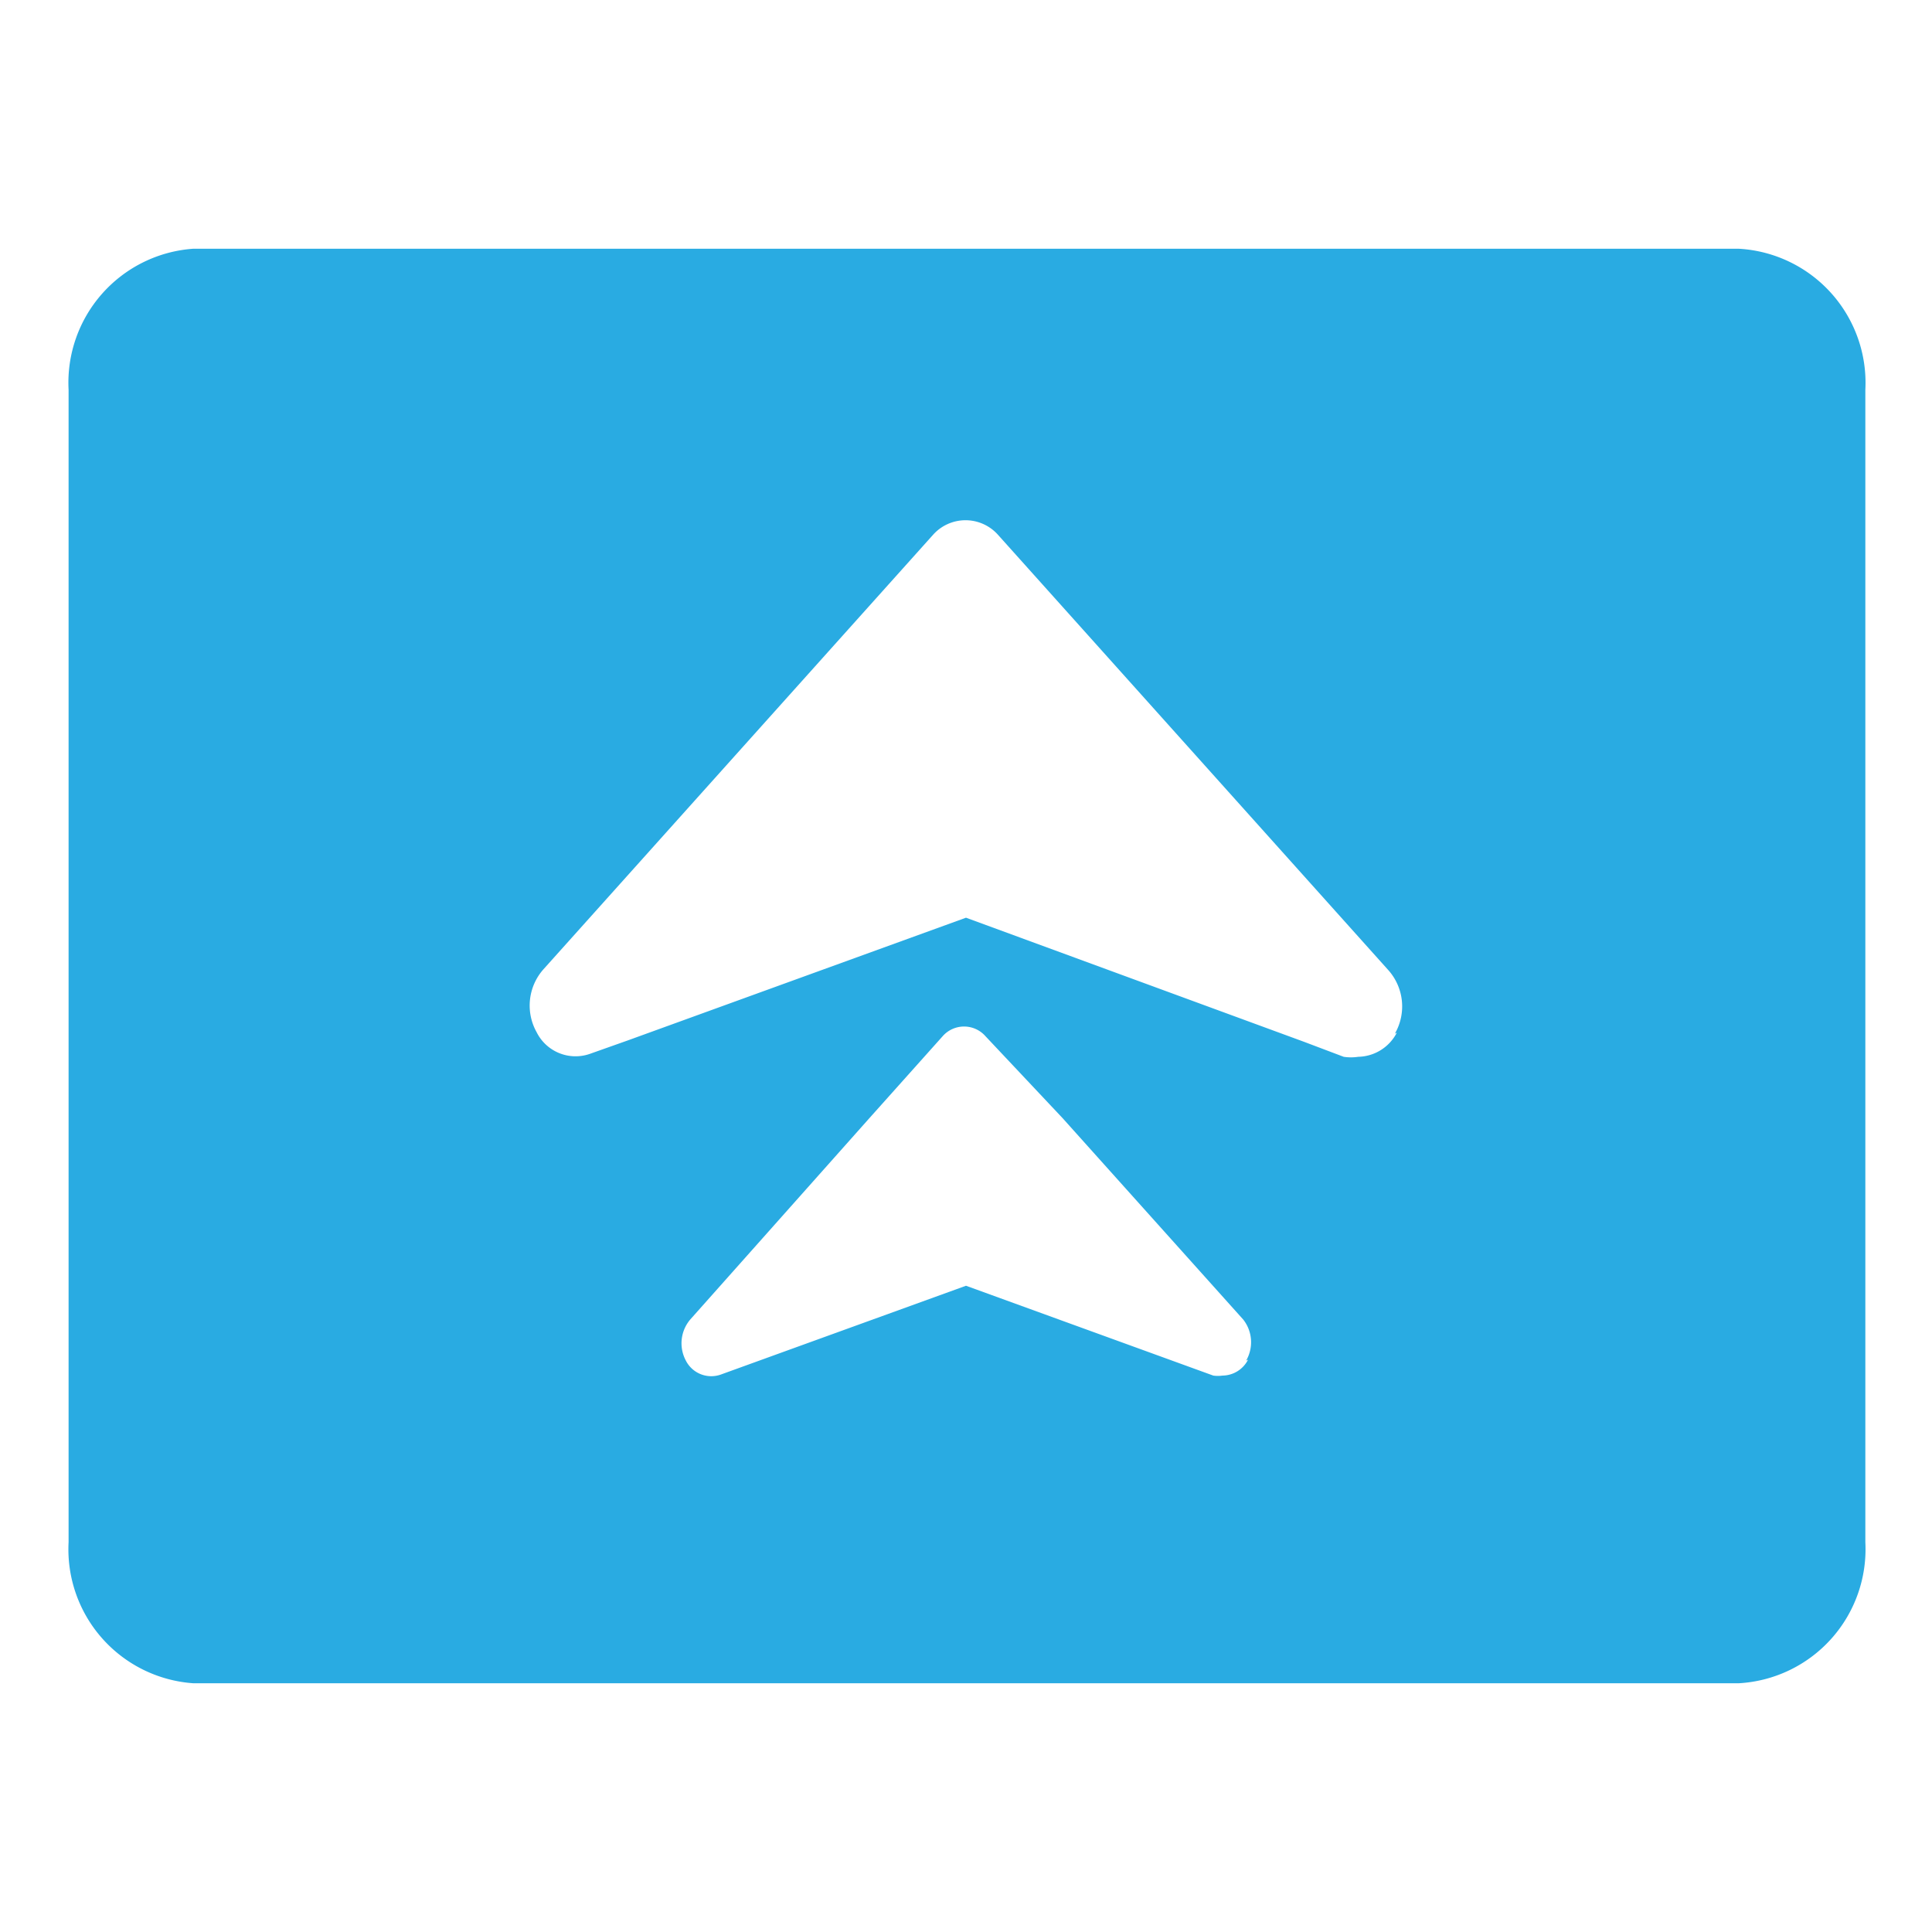 <svg id="Layer_1" data-name="Layer 1" xmlns="http://www.w3.org/2000/svg" viewBox="0 0 40 40"><defs><style>.cls-1{fill:#29abe2;}</style></defs><title>close_toggle</title><path class="cls-1" d="M36,5.15H4A2.78,2.78,0,0,0,1.42,8.07V31.93A2.78,2.78,0,0,0,4,34.85H36a2.78,2.78,0,0,0,2.62-2.92V8.07A2.78,2.78,0,0,0,36,5.15Zm-10.16,23a.6.6,0,0,1-.53.33.65.65,0,0,1-.19,0L20,26.62l-5.08,1.84a.59.59,0,0,1-.72-.29.76.76,0,0,1,.09-.85L18,23.15h0l1.52-1.7a.59.59,0,0,1,.88,0L22,23.15h0l3.74,4.17A.76.76,0,0,1,25.8,28.17Zm3.08-6.77a.92.92,0,0,1-.8.5,1,1,0,0,1-.3,0L27,21.57,20,19l-7,2.54-.79.28a.9.9,0,0,1-1.1-.45,1.13,1.13,0,0,1,.14-1.3l8.07-9a.9.9,0,0,1,1.34,0l8.07,9A1.13,1.13,0,0,1,28.88,21.4Z"/></svg>